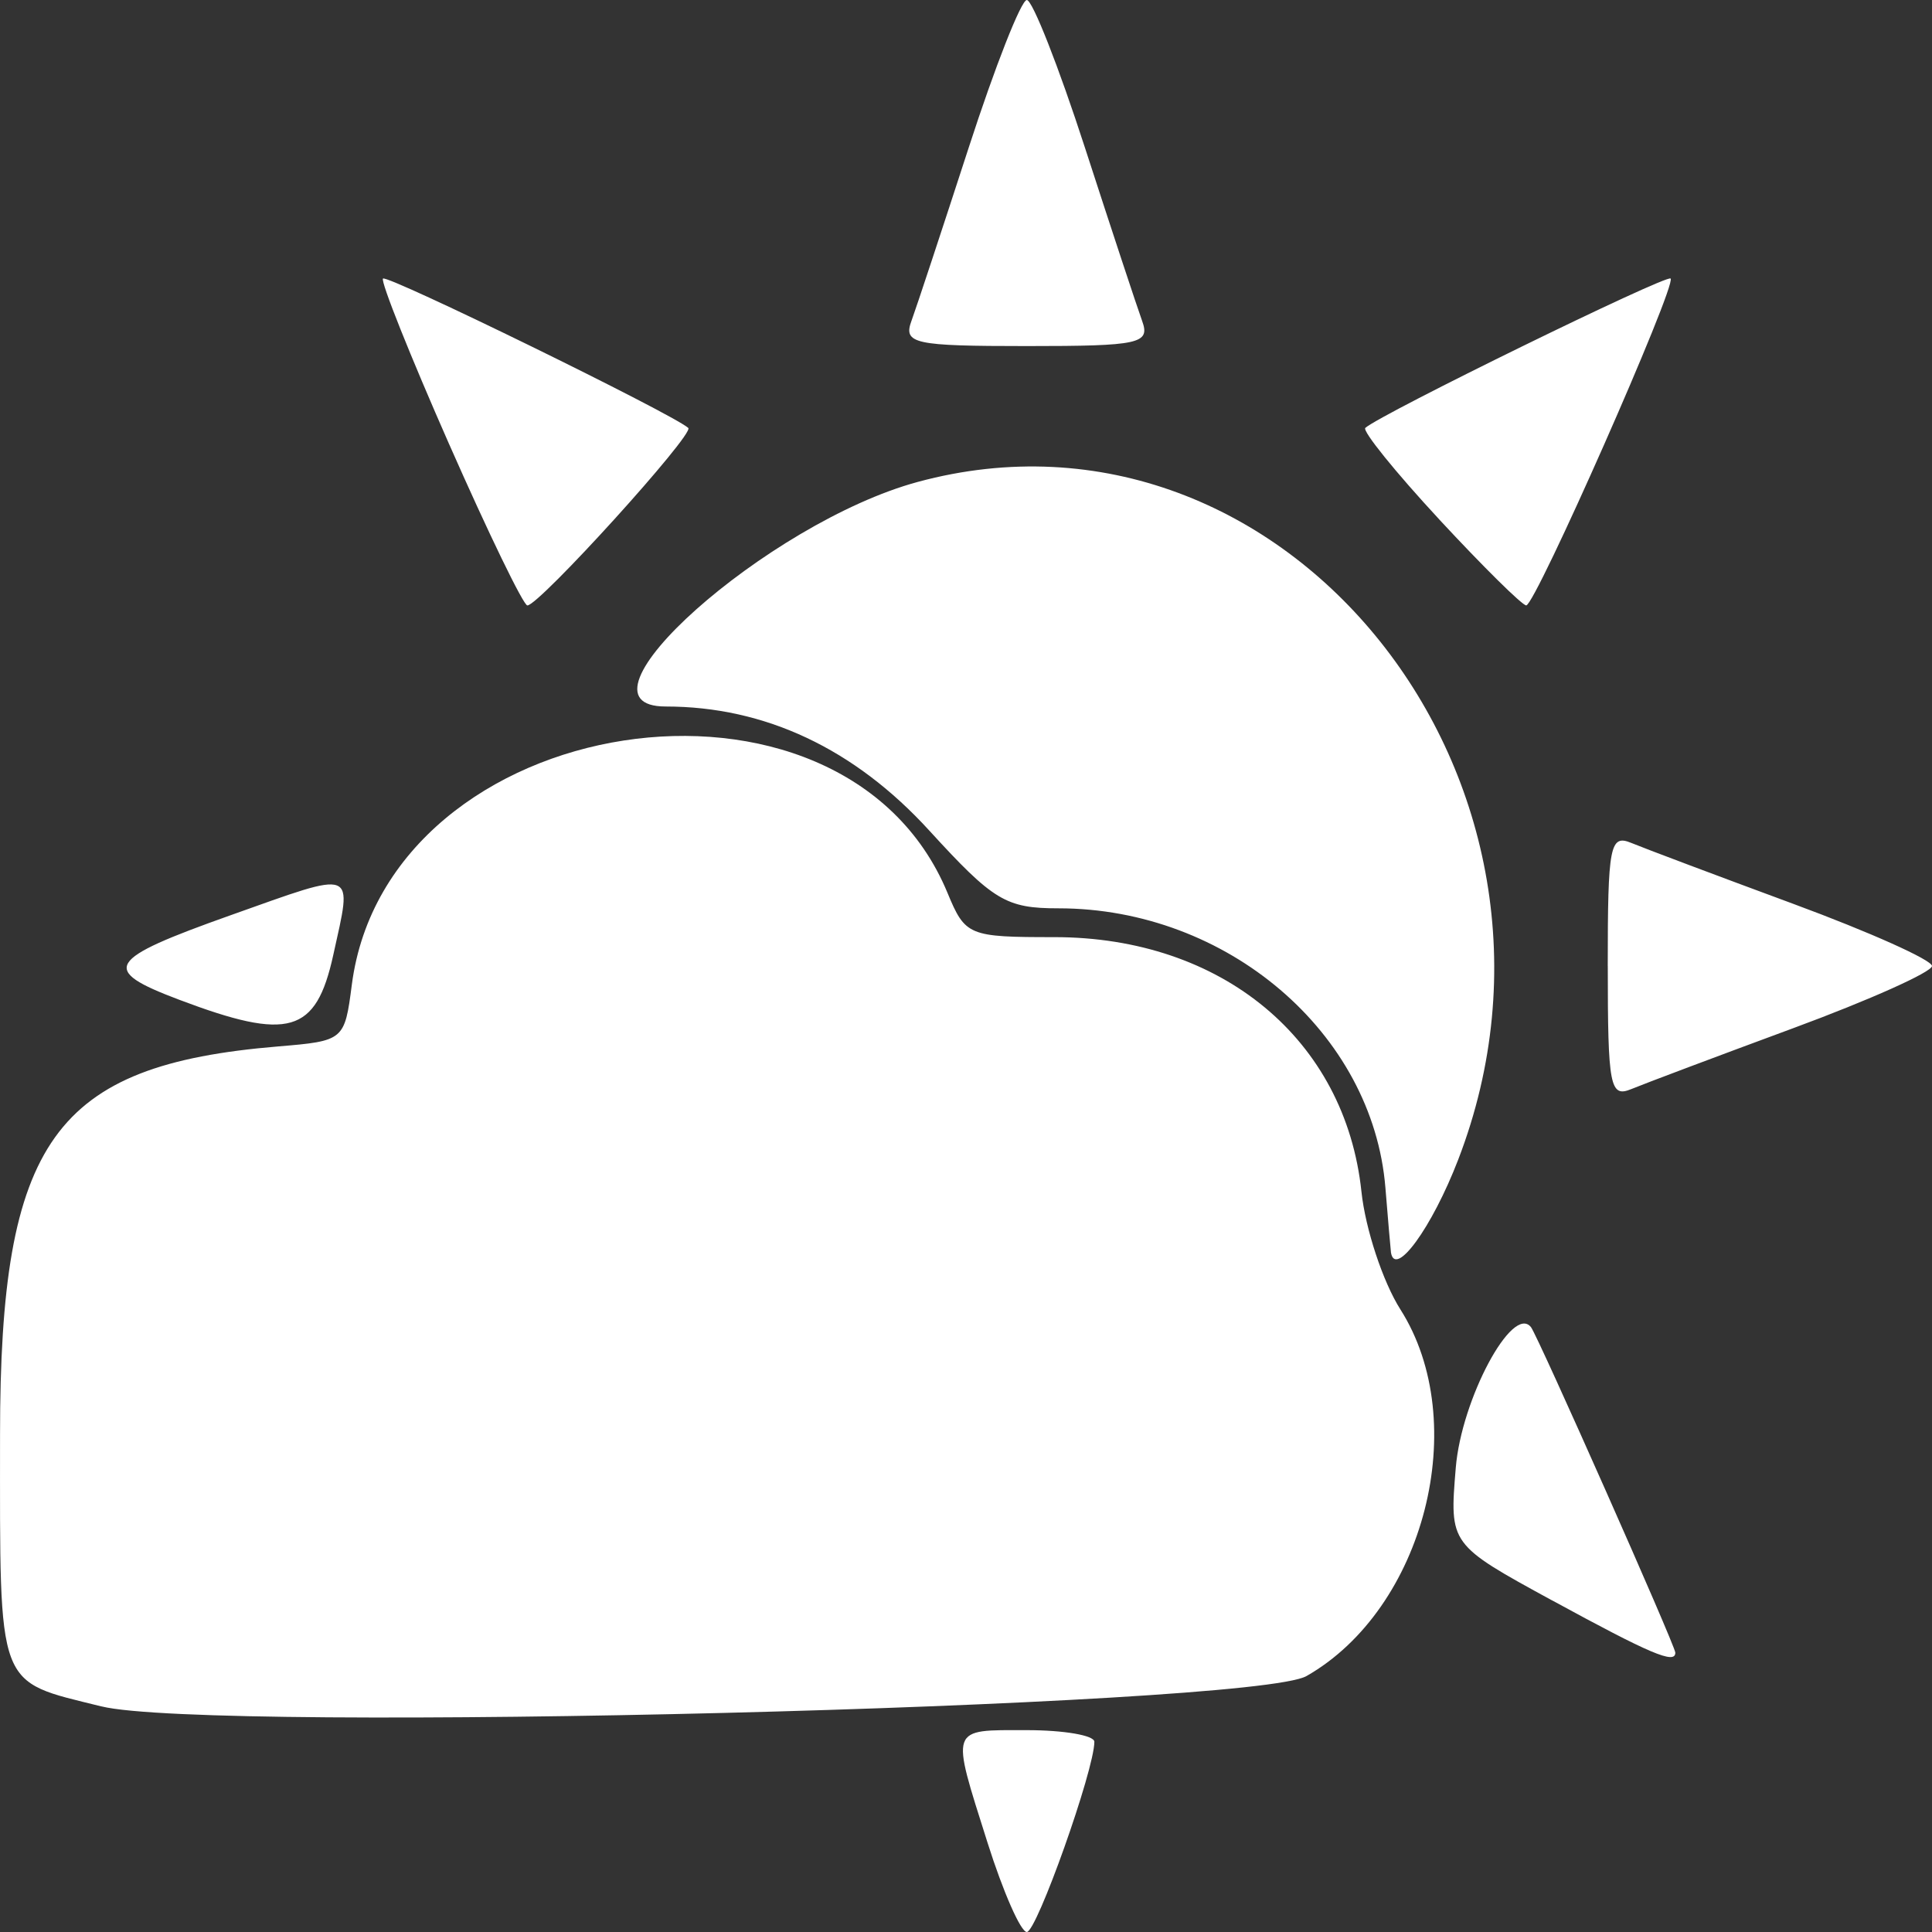 <?xml version="1.0" encoding="UTF-8"?>
<svg viewBox="0 0 48 48" xmlns="http://www.w3.org/2000/svg">
    <rect x="0" y="0" width="48" height="48" fill="#333333" stroke="none"/>
    <path d="m 24.535,45.781 c -0.919,-2.905 -0.957,-2.796 0.976,-2.796 0.923,0 1.678,0.13 1.678,0.289 0,0.697 -1.431,4.726 -1.678,4.726 -0.151,0 -0.59,-0.998 -0.976,-2.219 z M 2.518,42.395 C -0.11,41.742 0.001,42.039 0.001,35.644 0.001,28.339 1.343,26.463 6.903,25.999 8.546,25.862 8.562,25.849 8.741,24.465 9.63,17.629 20.927,15.885 23.539,22.18 c 0.444,1.071 0.523,1.103 2.659,1.103 4.159,0 7.228,2.545 7.627,6.325 0.098,0.925 0.533,2.24 0.966,2.922 1.785,2.807 0.6,7.44 -2.331,9.111 -1.35,0.77 -27.252,1.421 -29.943,0.753 z m 36.047,-2.631 c -2.554,-1.394 -2.554,-1.394 -2.397,-3.296 0.14,-1.704 1.409,-4.077 1.869,-3.495 0.17,0.216 3.586,7.918 3.586,8.087 0,0.296 -0.62,0.032 -3.057,-1.297 z m -4.008,-8.66 c -0.009,-0.066 -0.071,-0.784 -0.137,-1.596 -0.313,-3.848 -3.933,-6.941 -8.123,-6.941 -1.305,0 -1.614,-0.186 -3.213,-1.936 -1.856,-2.032 -4.081,-3.078 -6.544,-3.078 -2.599,0 2.529,-4.569 6.262,-5.58 9.129,-2.472 17.042,7.45 13.427,16.837 -0.652,1.694 -1.579,2.965 -1.673,2.295 z m 5.387,-7.104 c 0,-2.997 0.054,-3.278 0.587,-3.057 0.323,0.134 2.136,0.816 4.028,1.515 C 46.452,23.157 48,23.851 48,24 c 0,0.149 -1.548,0.843 -3.44,1.542 -1.892,0.699 -3.705,1.381 -4.028,1.515 -0.533,0.221 -0.587,-0.06 -0.587,-3.057 z M 4.448,24.837 C 2.475,24.092 2.628,23.841 5.728,22.739 8.894,21.614 8.757,21.56 8.279,23.731 7.85,25.676 7.181,25.87 4.448,24.837 Z M 11.161,11.041 C 10.192,8.843 9.451,6.989 9.515,6.921 c 0.102,-0.108 7.198,3.363 7.585,3.711 0.162,0.146 -3.708,4.415 -3.998,4.41 -0.098,-0.001 -0.971,-1.802 -1.94,-4 z m 24.596,1.863 c -1.091,-1.177 -1.917,-2.2 -1.836,-2.273 0.387,-0.347 7.483,-3.819 7.585,-3.711 0.154,0.165 -3.358,8.116 -3.587,8.121 -0.098,0.001 -1.071,-0.96 -2.163,-2.137 z M 22.646,7.97 C 22.772,7.625 23.41,5.691 24.066,3.672 24.721,1.652 25.371,0 25.511,0 c 0.14,0 0.79,1.652 1.445,3.672 0.655,2.019 1.294,3.954 1.419,4.299 0.207,0.569 -0.056,0.627 -2.865,0.627 -2.809,0 -3.072,-0.058 -2.865,-0.627 z" fill="#fff" />
</svg>
